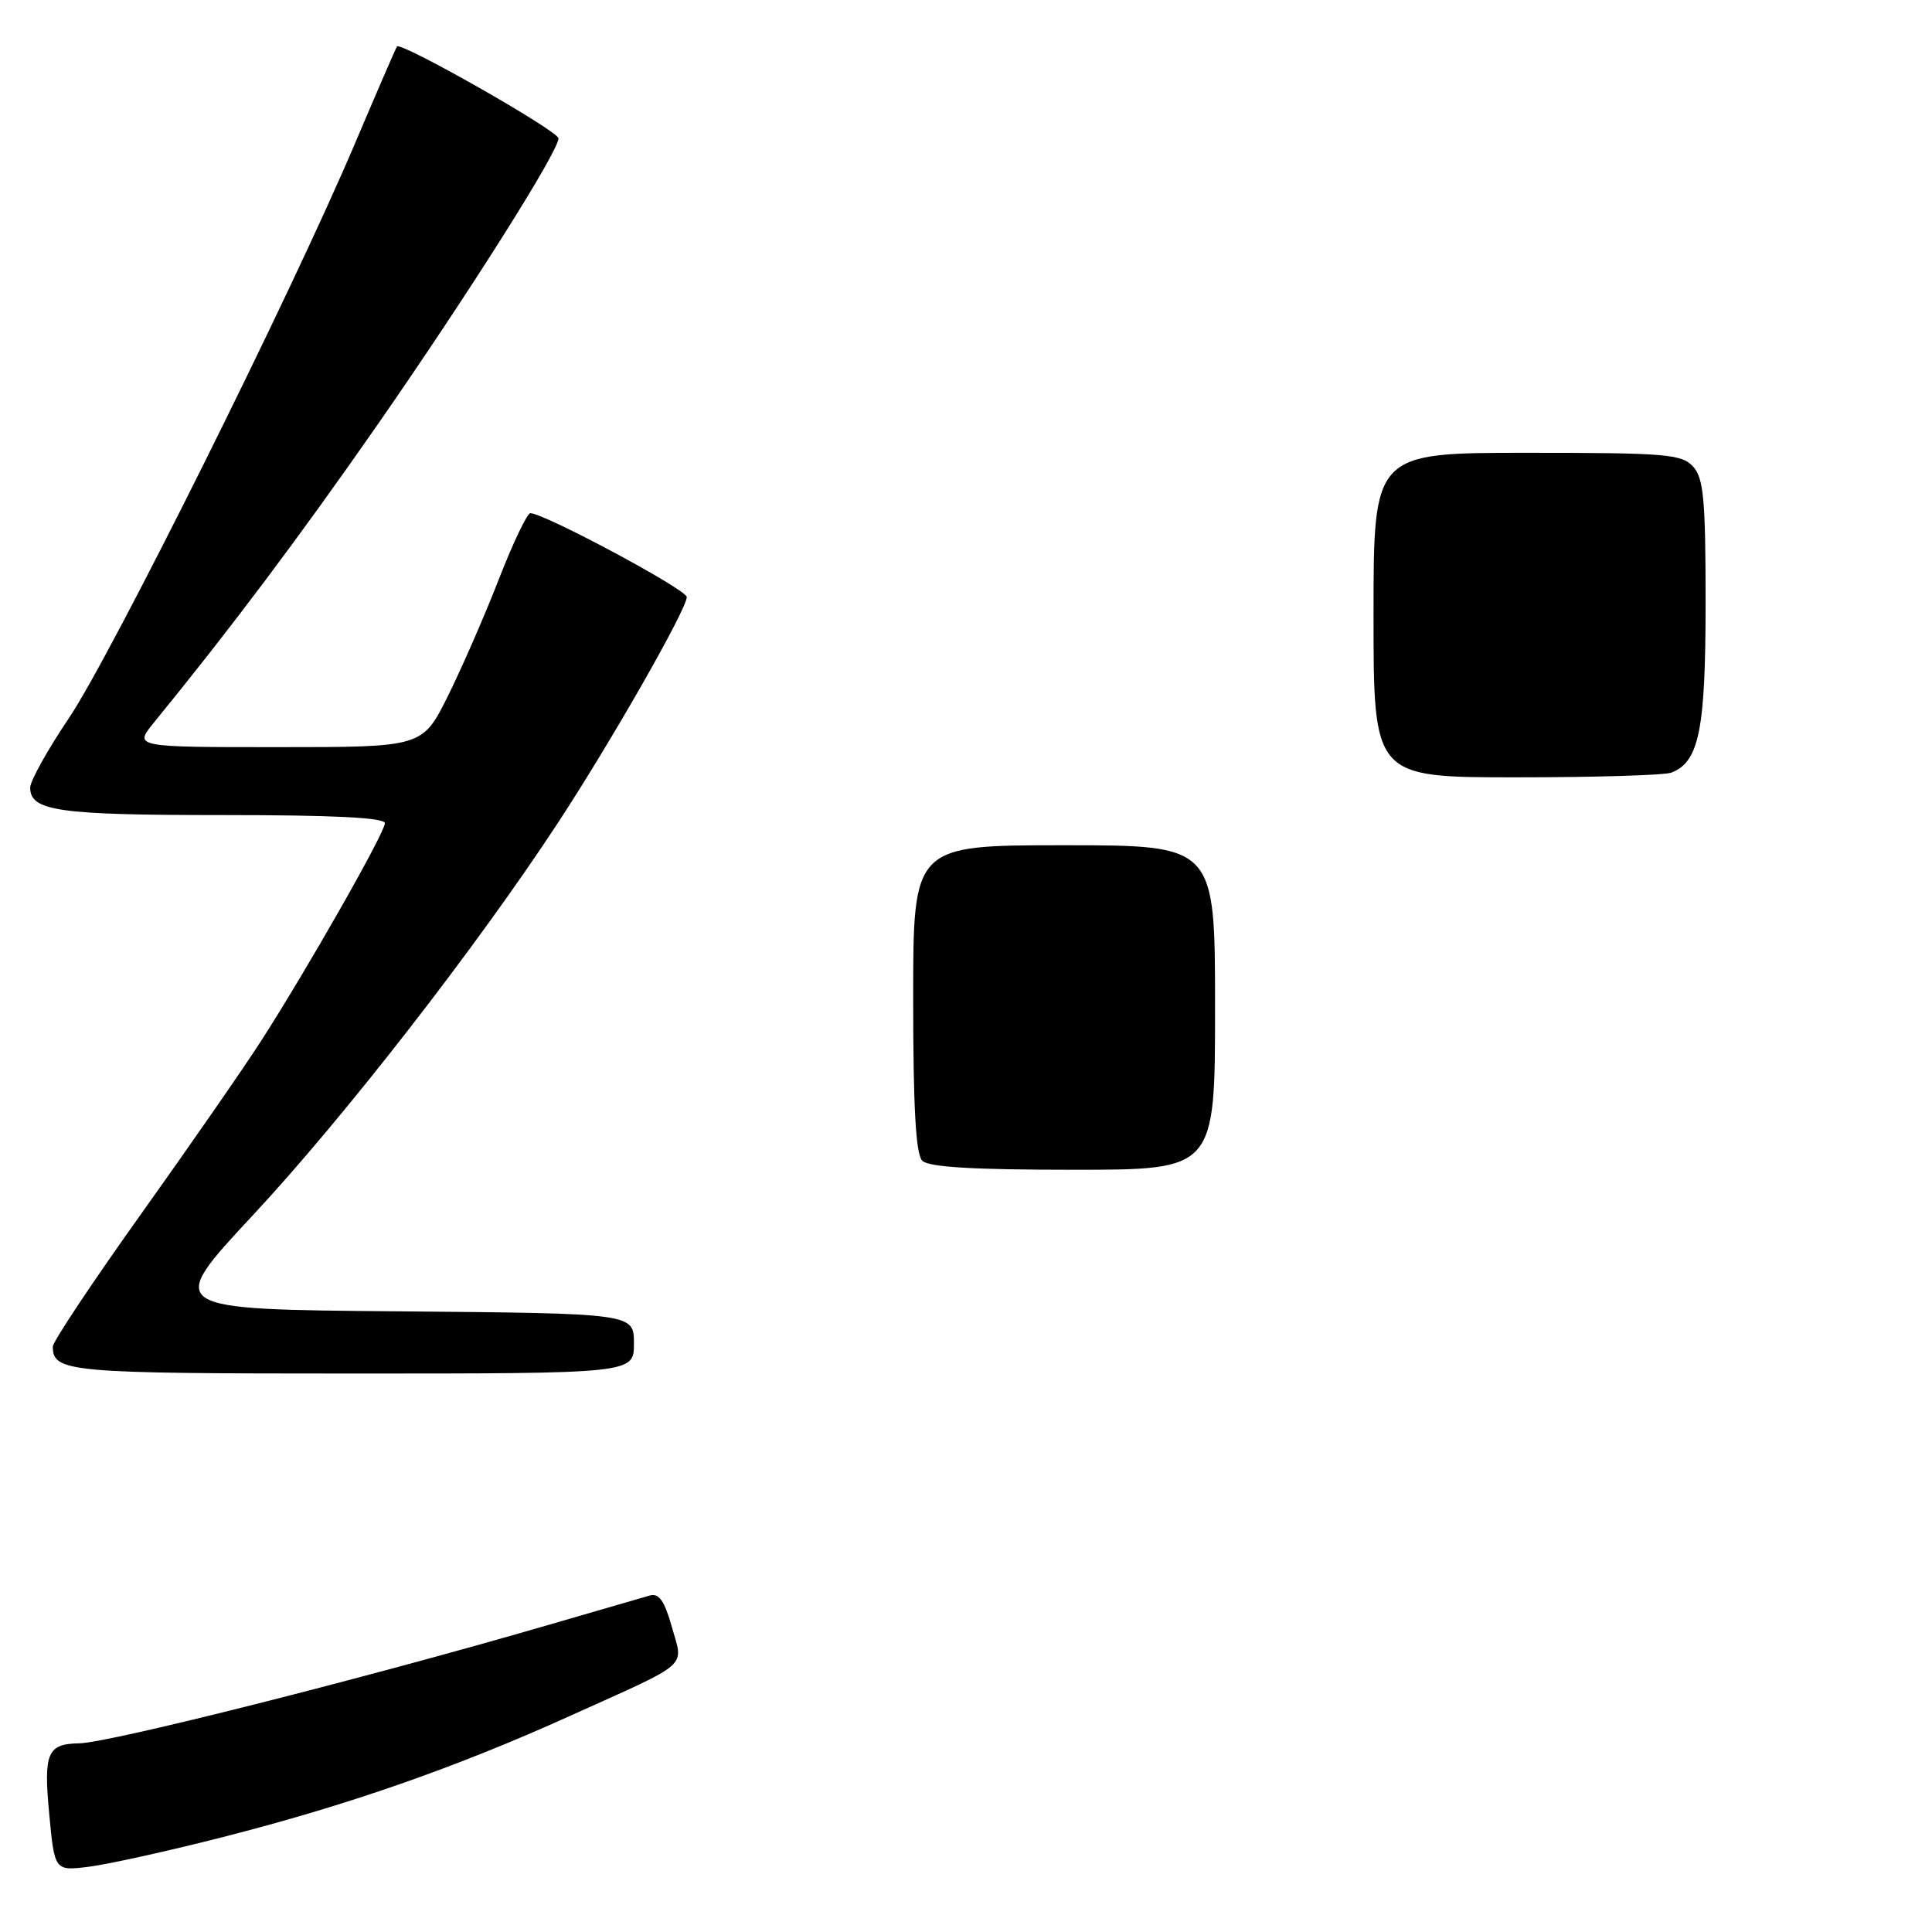 <?xml version="1.0" encoding="UTF-8" standalone="no"?>
<!DOCTYPE svg PUBLIC "-//W3C//DTD SVG 1.1//EN" "http://www.w3.org/Graphics/SVG/1.1/DTD/svg11.dtd" >
<svg xmlns="http://www.w3.org/2000/svg" xmlns:xlink="http://www.w3.org/1999/xlink" version="1.1" viewBox="0 0 256 256">
 <g >
 <path fill="currentColor"
d=" M 29.50 243.43 C 46.09 239.20 60.37 234.22 75.50 227.38 C 91.72 220.06 90.56 221.07 89.02 215.57 C 88.05 212.12 87.32 211.07 86.11 211.41 C 85.23 211.66 79.10 213.44 72.50 215.36 C 48.26 222.41 14.49 230.93 10.50 231.00 C 6.27 231.07 5.76 232.26 6.52 240.33 C 7.23 247.93 7.23 247.93 11.86 247.34 C 14.41 247.01 22.35 245.26 29.50 243.43 Z  M 84.00 178.01 C 84.00 174.03 84.00 174.03 52.94 173.76 C 21.88 173.50 21.88 173.50 33.53 161.00 C 45.57 148.08 63.11 125.52 73.89 109.09 C 80.97 98.30 91.00 80.73 91.00 79.11 C 91.00 78.12 72.10 68.00 70.27 68.00 C 69.85 68.01 67.97 71.94 66.10 76.75 C 64.23 81.56 61.18 88.54 59.34 92.25 C 55.97 99.00 55.97 99.00 36.86 99.00 C 17.74 99.00 17.74 99.00 20.39 95.75 C 30.55 83.30 39.62 71.22 49.87 56.50 C 61.99 39.08 74.00 20.09 74.00 18.33 C 74.00 17.36 53.10 5.48 52.60 6.16 C 52.46 6.35 49.96 12.12 47.04 19.00 C 38.62 38.86 14.77 86.77 9.14 95.14 C 6.31 99.34 4.00 103.49 4.00 104.36 C 4.00 107.47 7.71 108.00 29.43 108.00 C 44.24 108.00 51.00 108.34 51.00 109.08 C 51.00 110.34 40.65 128.53 34.55 138.00 C 32.25 141.57 25.11 151.87 18.68 160.88 C 12.26 169.88 7.00 177.78 7.00 178.43 C 7.00 181.82 9.03 182.00 46.70 182.00 C 84.00 182.00 84.00 182.00 84.00 178.01 Z  M 122.20 153.80 C 121.35 152.95 121.00 146.76 121.00 132.30 C 121.00 112.00 121.00 112.00 141.00 112.00 C 161.00 112.00 161.00 112.00 161.00 133.50 C 161.00 155.00 161.00 155.00 142.20 155.00 C 128.91 155.00 123.05 154.65 122.20 153.80 Z  M 182.00 81.50 C 182.00 60.00 182.00 60.00 202.35 60.00 C 220.78 60.00 222.84 60.17 224.35 61.83 C 225.74 63.37 226.00 66.19 226.00 79.88 C 226.00 96.72 225.14 100.96 221.46 102.38 C 220.56 102.72 211.32 103.00 200.92 103.00 C 182.00 103.00 182.00 103.00 182.00 81.50 Z "/>
</g>
</svg>